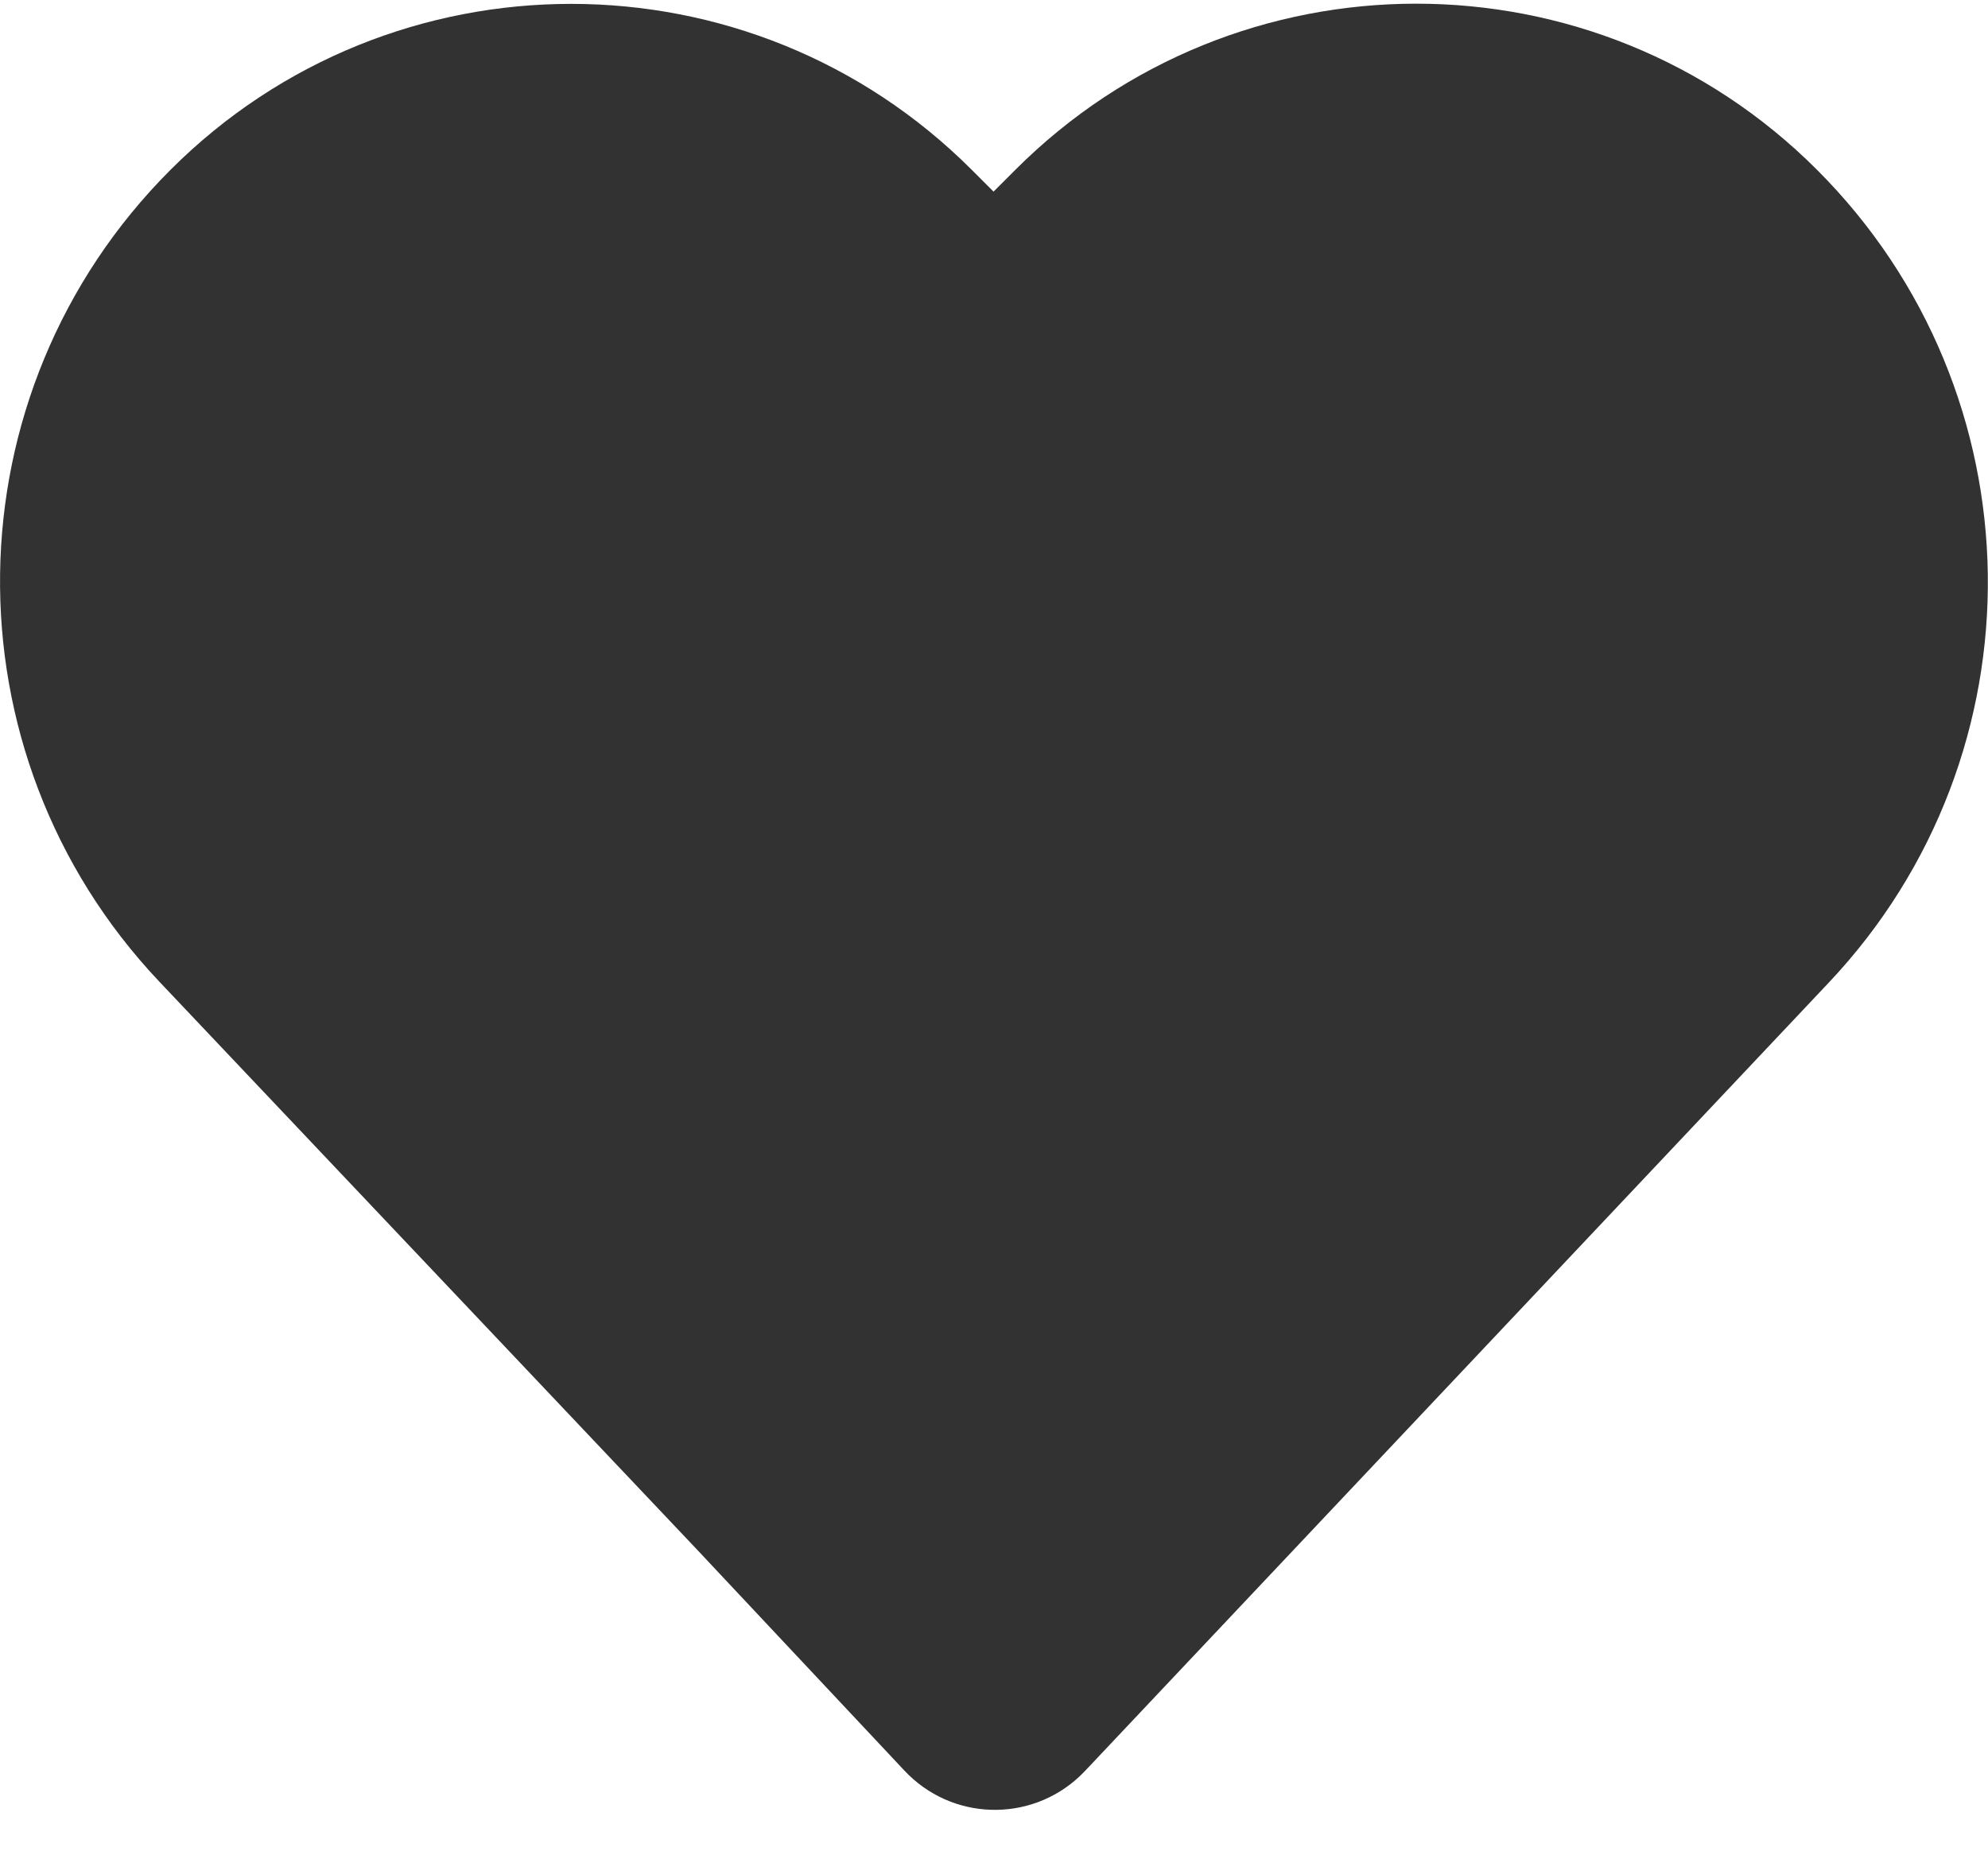 ﻿<?xml version="1.0" encoding="utf-8"?>
<svg version="1.1" xmlns:xlink="http://www.w3.org/1999/xlink" width="30px" height="28px" xmlns="http://www.w3.org/2000/svg">
  <g transform="matrix(1 0 0 1 -128 -1060 )">
    <path d="M 13.649 26.723  L 10.53 23.399  L 2.405 14.816  C -0.865 11.36  -0.791 5.927  2.574 2.562  C 5.912 -0.776  11.325 -0.776  14.663 2.562  L 14.993 2.892  L 15.323 2.562  C 18.665 -0.78  24.078 -0.78  27.419 2.562  C 30.788 5.93  30.865 11.367  27.598 14.829  L 16.374 26.727  L 16.293 26.808  C 15.539 27.515  14.357 27.478  13.649 26.723  Z " fill-rule="nonzero" fill="#323233" stroke="none" transform="matrix(1 0 0 1 128 1060 )" />
  </g>
</svg>